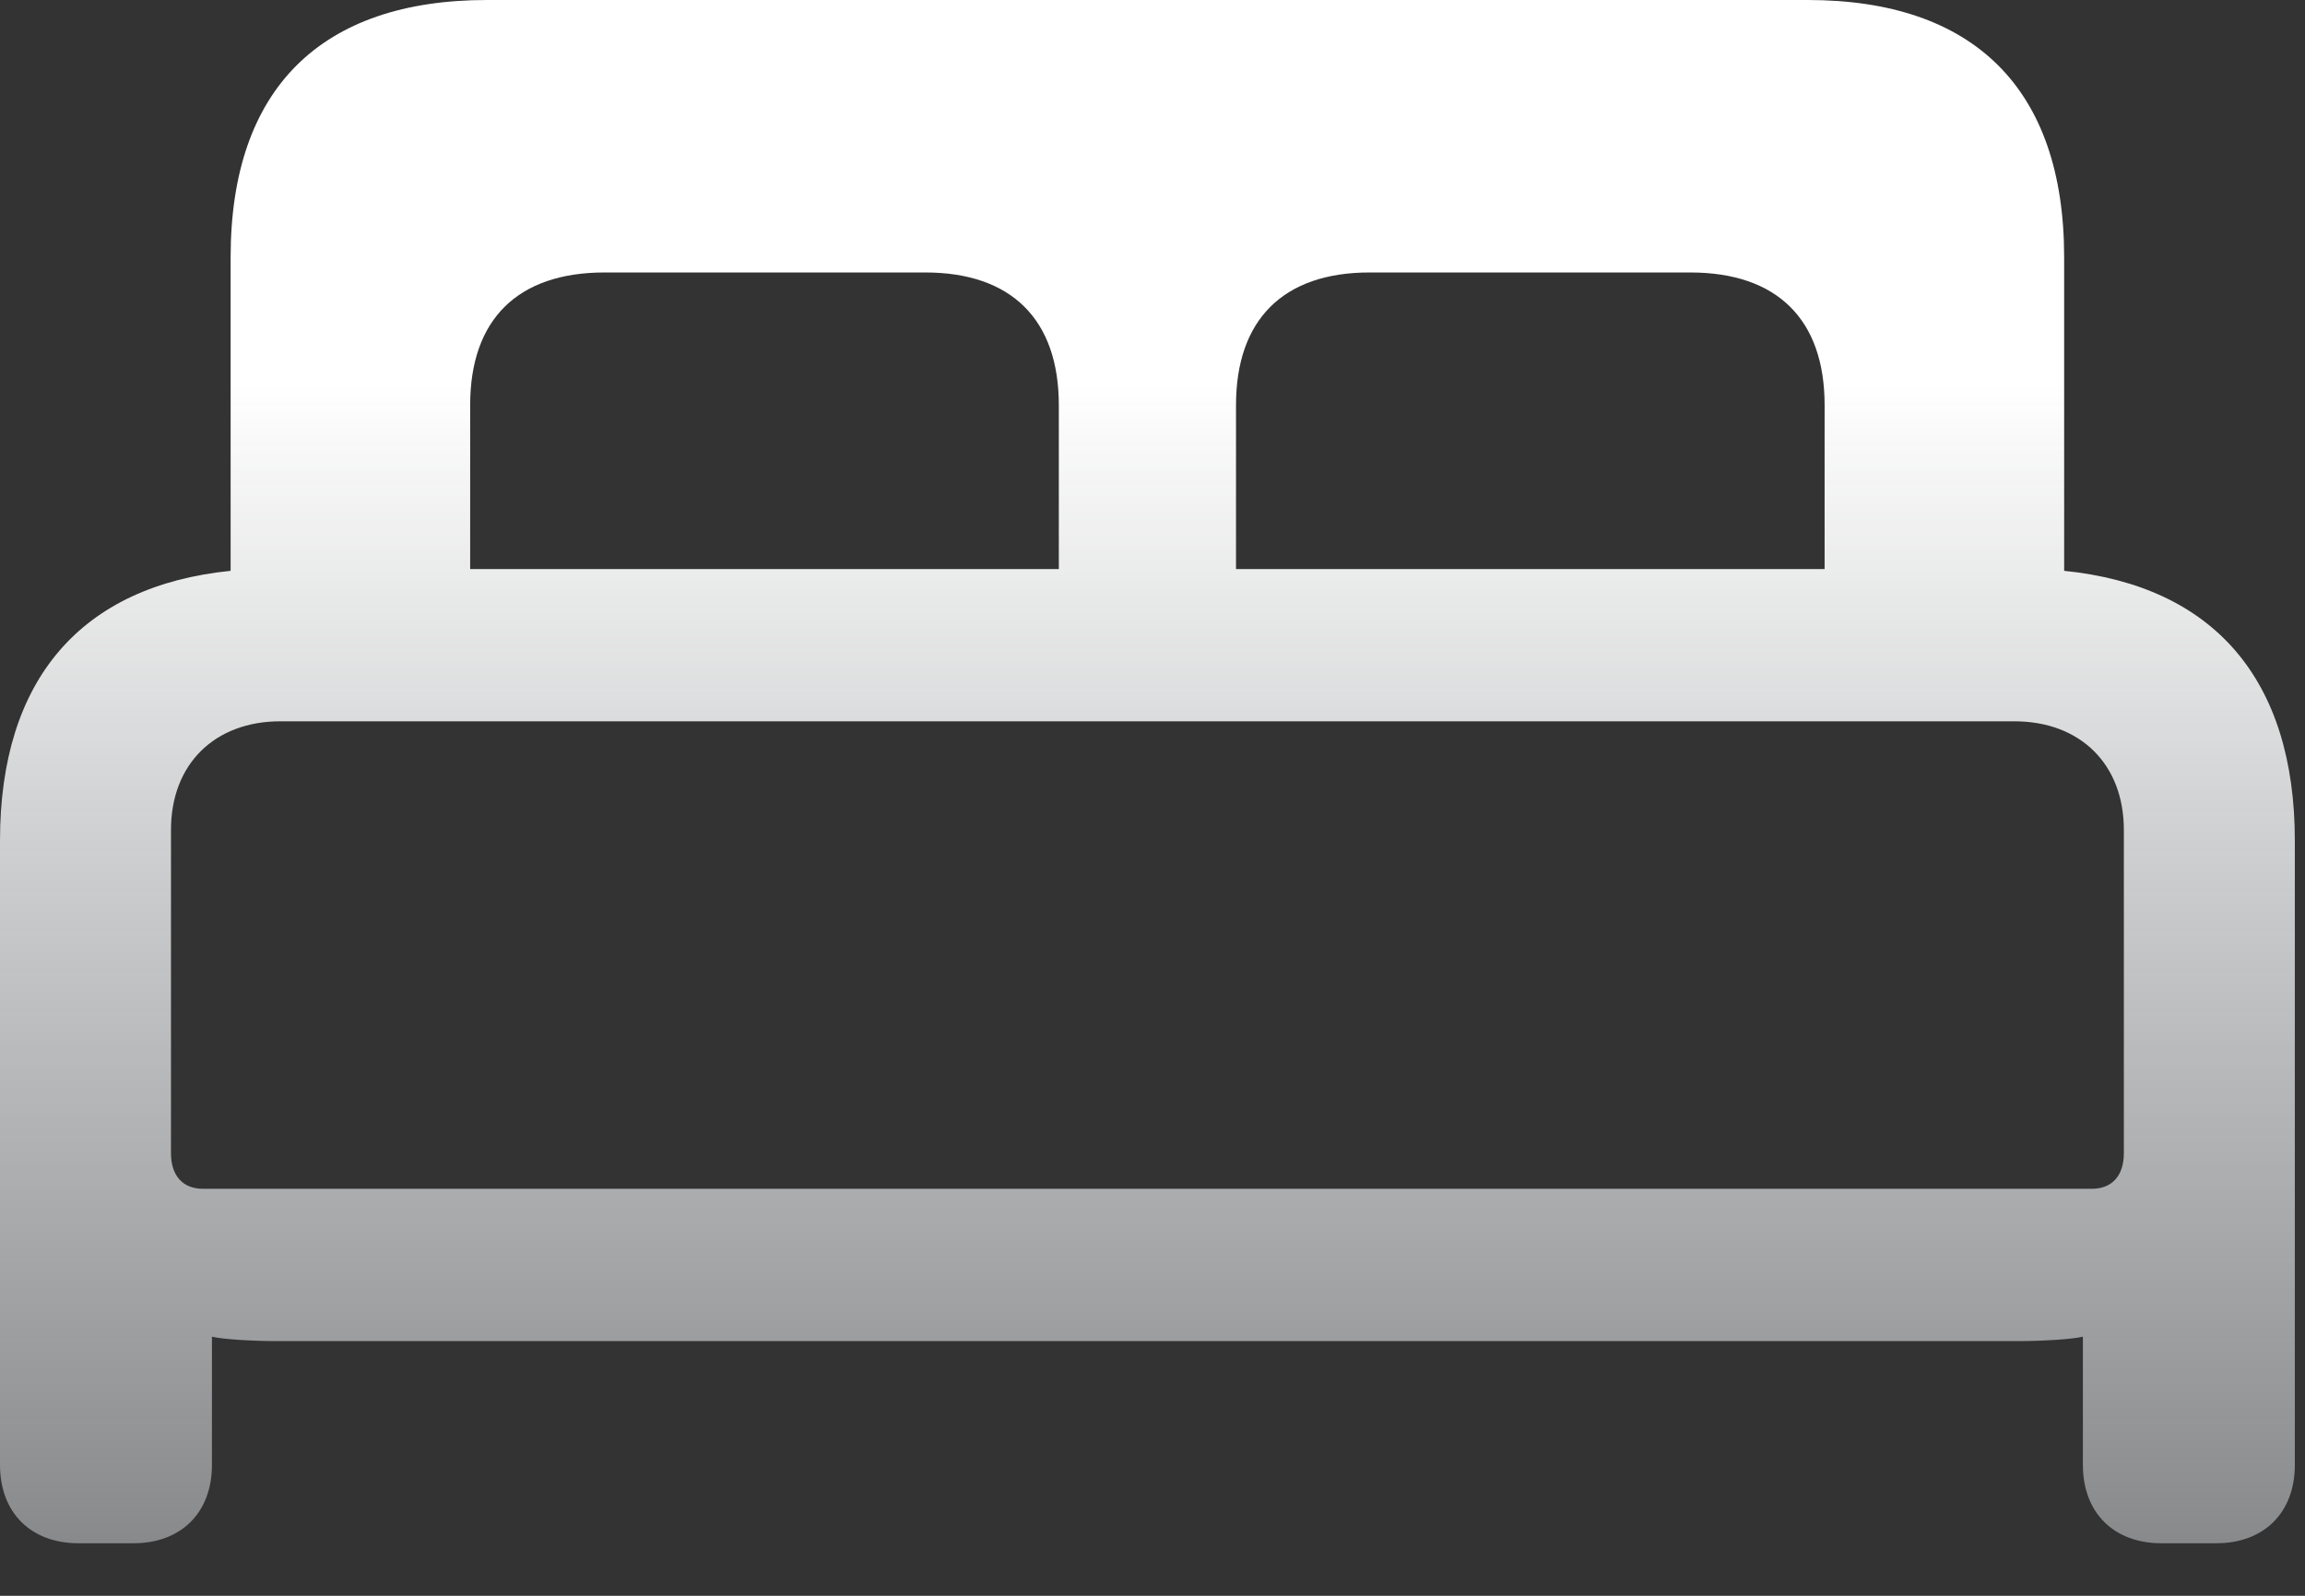 <svg width="39" height="27" viewBox="0 0 39 27" fill="none" xmlns="http://www.w3.org/2000/svg">
<rect x="0" y="0" width="39" height="27" fill="#333333" stroke="none"/>
<path d="M1.326 26.111H2.26C3.059 26.111 3.586 25.599 3.586 24.785V22.616C3.767 22.661 4.294 22.691 4.671 22.691H34.157C34.533 22.691 35.061 22.661 35.242 22.616V24.785C35.242 25.599 35.769 26.111 36.568 26.111H37.502C38.3 26.111 38.828 25.599 38.828 24.785V14.223C38.828 11.496 37.456 9.914 34.925 9.658V4.354C34.925 1.492 33.388 0 30.586 0H8.242C5.439 0 3.902 1.492 3.902 4.354V9.658C1.371 9.914 0 11.496 0 14.223V24.785C0 25.599 0.527 26.111 1.326 26.111ZM7.955 6.855C7.955 5.409 8.754 4.61 10.23 4.61H15.655C17.116 4.61 17.915 5.409 17.915 6.855V9.628H7.955V6.855ZM20.913 6.855C20.913 5.409 21.712 4.61 23.173 4.61H28.597C30.074 4.61 30.872 5.409 30.872 6.855V9.628H20.913V6.855ZM3.435 20.114C3.089 20.114 2.893 19.888 2.893 19.512V14.042C2.893 12.928 3.631 12.204 4.746 12.204H34.081C35.196 12.204 35.935 12.928 35.935 14.042V19.512C35.935 19.888 35.739 20.114 35.392 20.114H3.435Z" fill="url(#paint0_linear_3234_1842)"/>
<defs>
<linearGradient id="paint0_linear_3234_1842" x1="19" y1="6.5" x2="19" y2="41.5" gradientUnits="userSpaceOnUse">
<stop stop-color="white"/>
<stop offset="1" stop-color="#EDF2F8" stop-opacity="0"/>
</linearGradient>
</defs>
</svg>

